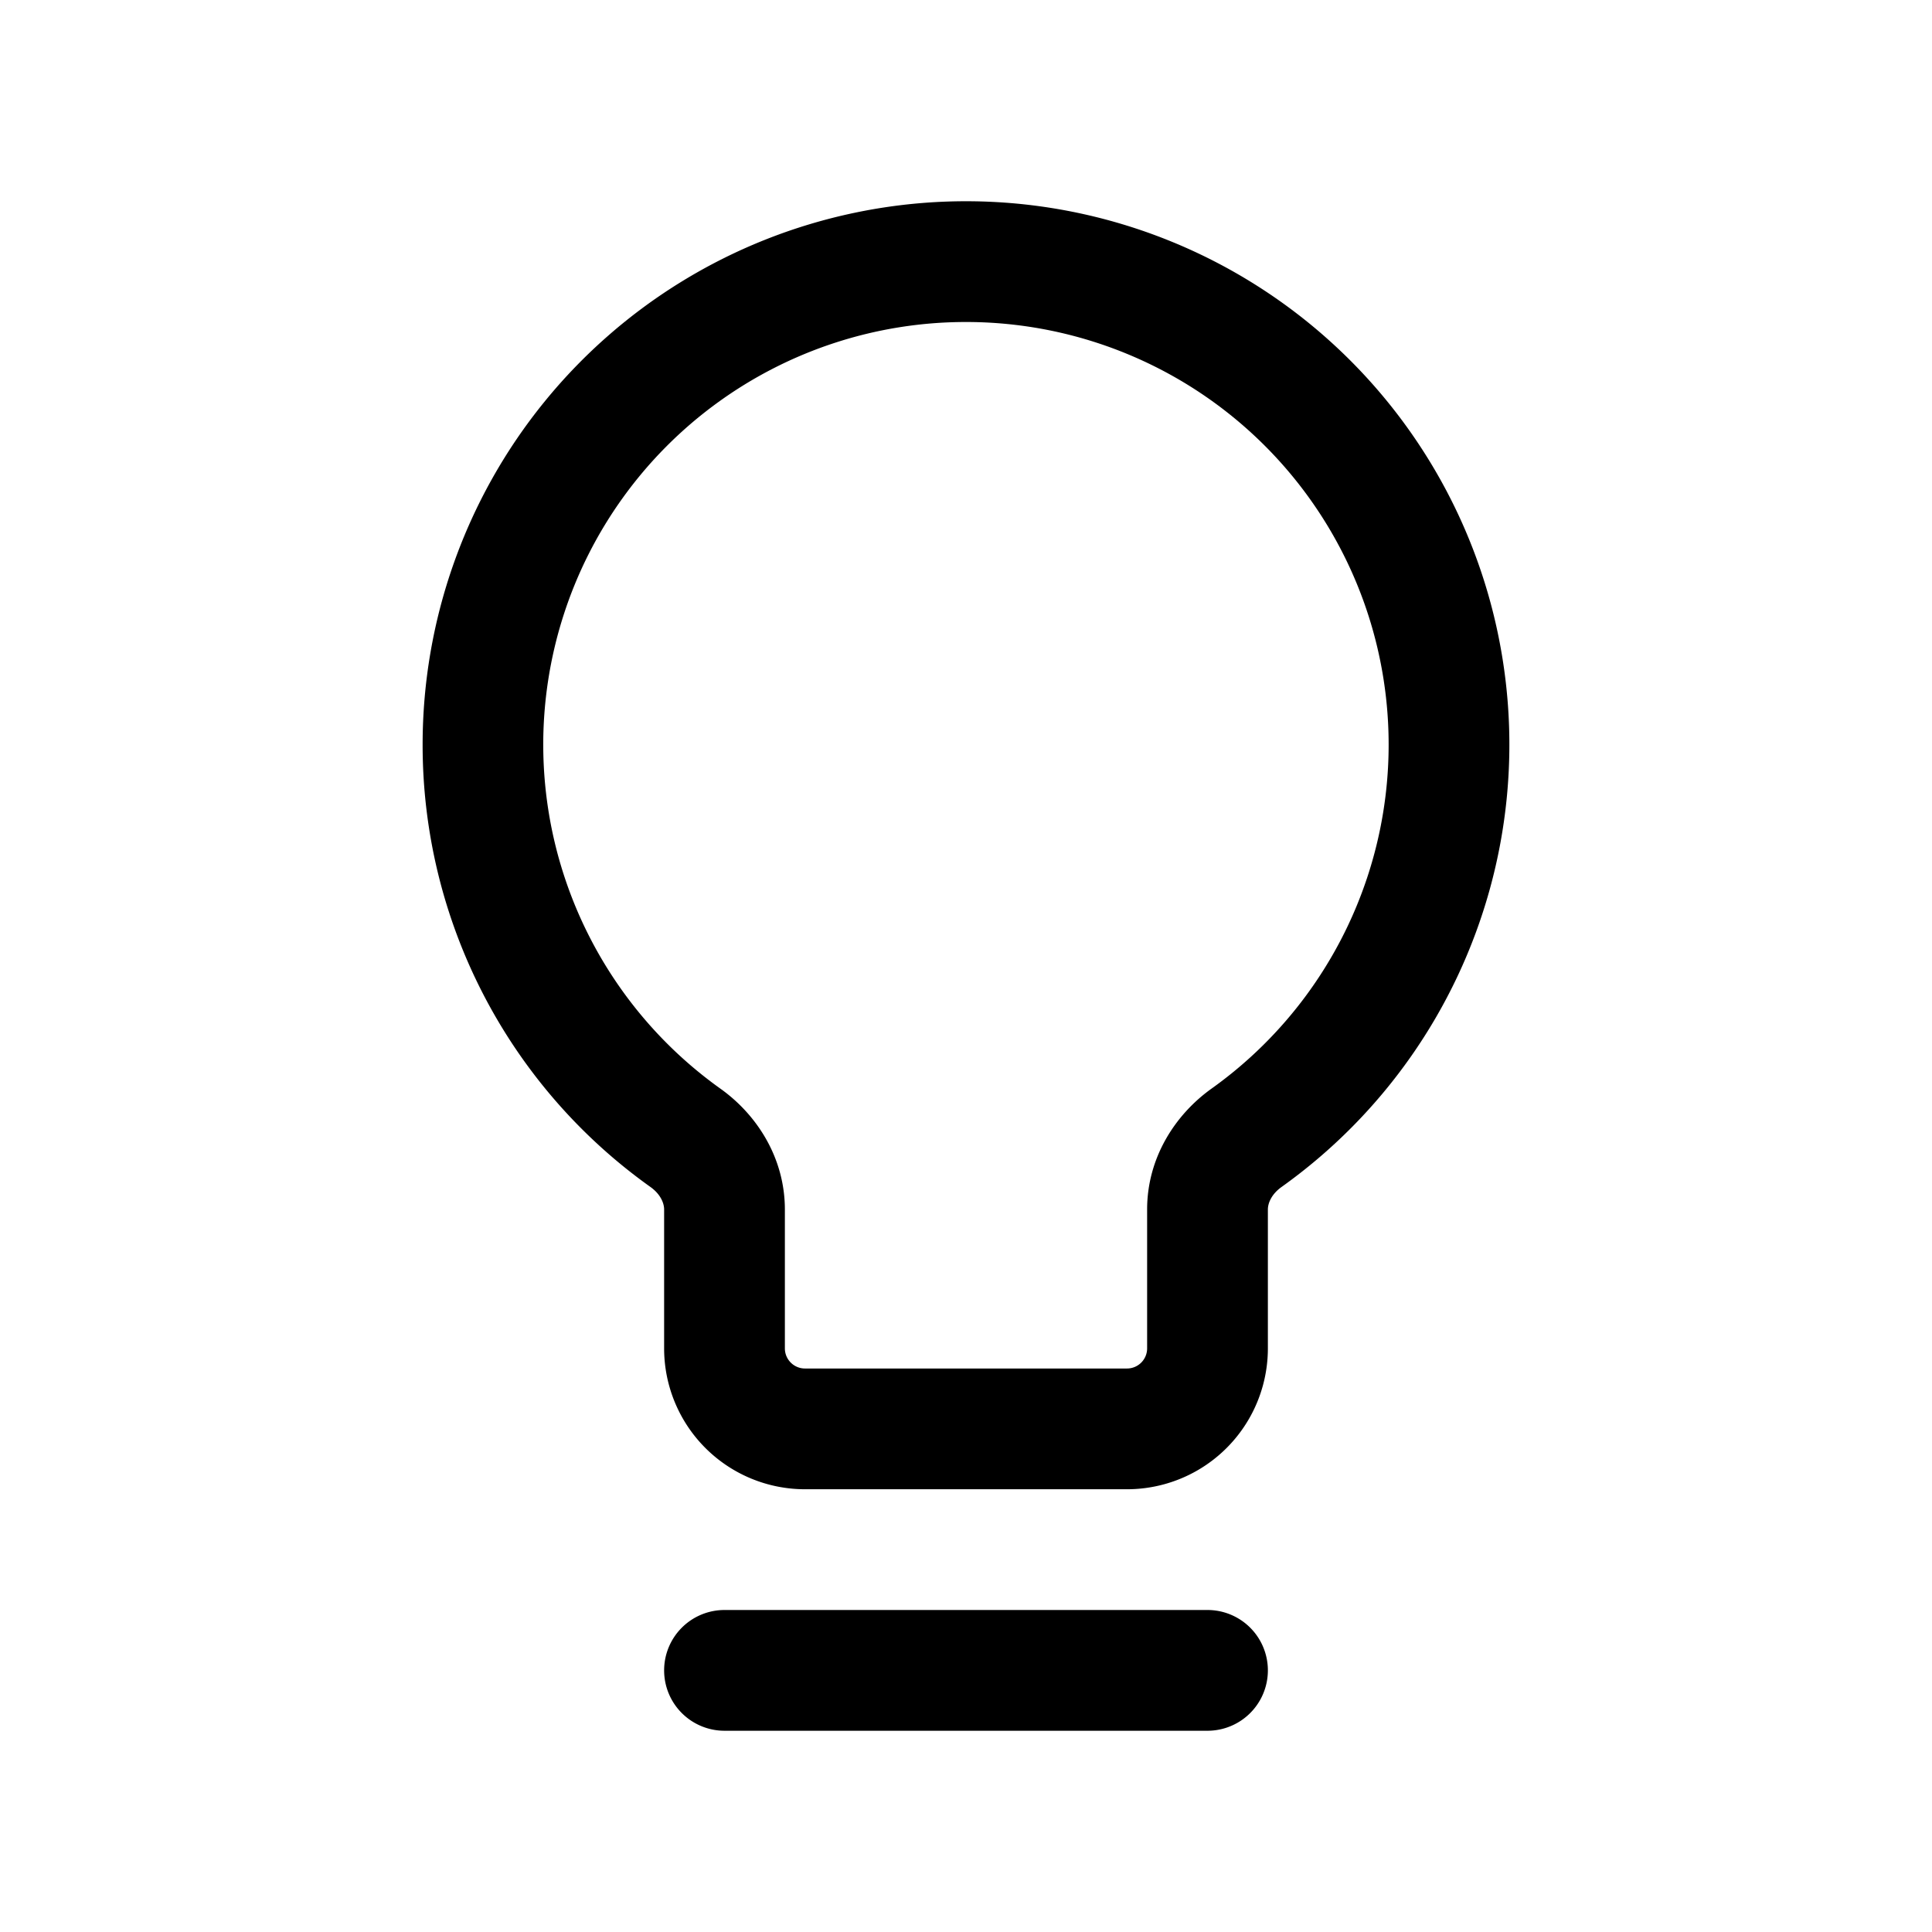 <svg xmlns="http://www.w3.org/2000/svg" xmlns:xlink="http://www.w3.org/1999/xlink" width="24" height="24" viewBox="0 0 24 24"><path fill="currentColor" fill-rule="evenodd" d="M12 4a5.25 5.25 0 0 0-3.049 9.525c.455.325.799.862.799 1.5v1.725c0 .138.112.25.25.25h4a.25.25 0 0 0 .25-.25v-1.726c0-.637.344-1.174.799-1.5A5.25 5.25 0 0 0 12 4M5.25 9.25a6.75 6.75 0 1 1 10.67 5.495c-.126.09-.17.202-.17.28v1.725A1.75 1.75 0 0 1 14 18.5h-4a1.75 1.75 0 0 1-1.75-1.75v-1.726c0-.077-.044-.189-.17-.279A6.74 6.74 0 0 1 5.25 9.25m3 11.5A.75.75 0 0 1 9 20h6a.75.75 0 0 1 0 1.5H9a.75.75 0 0 1-.75-.75" clip-rule="evenodd"/></svg>